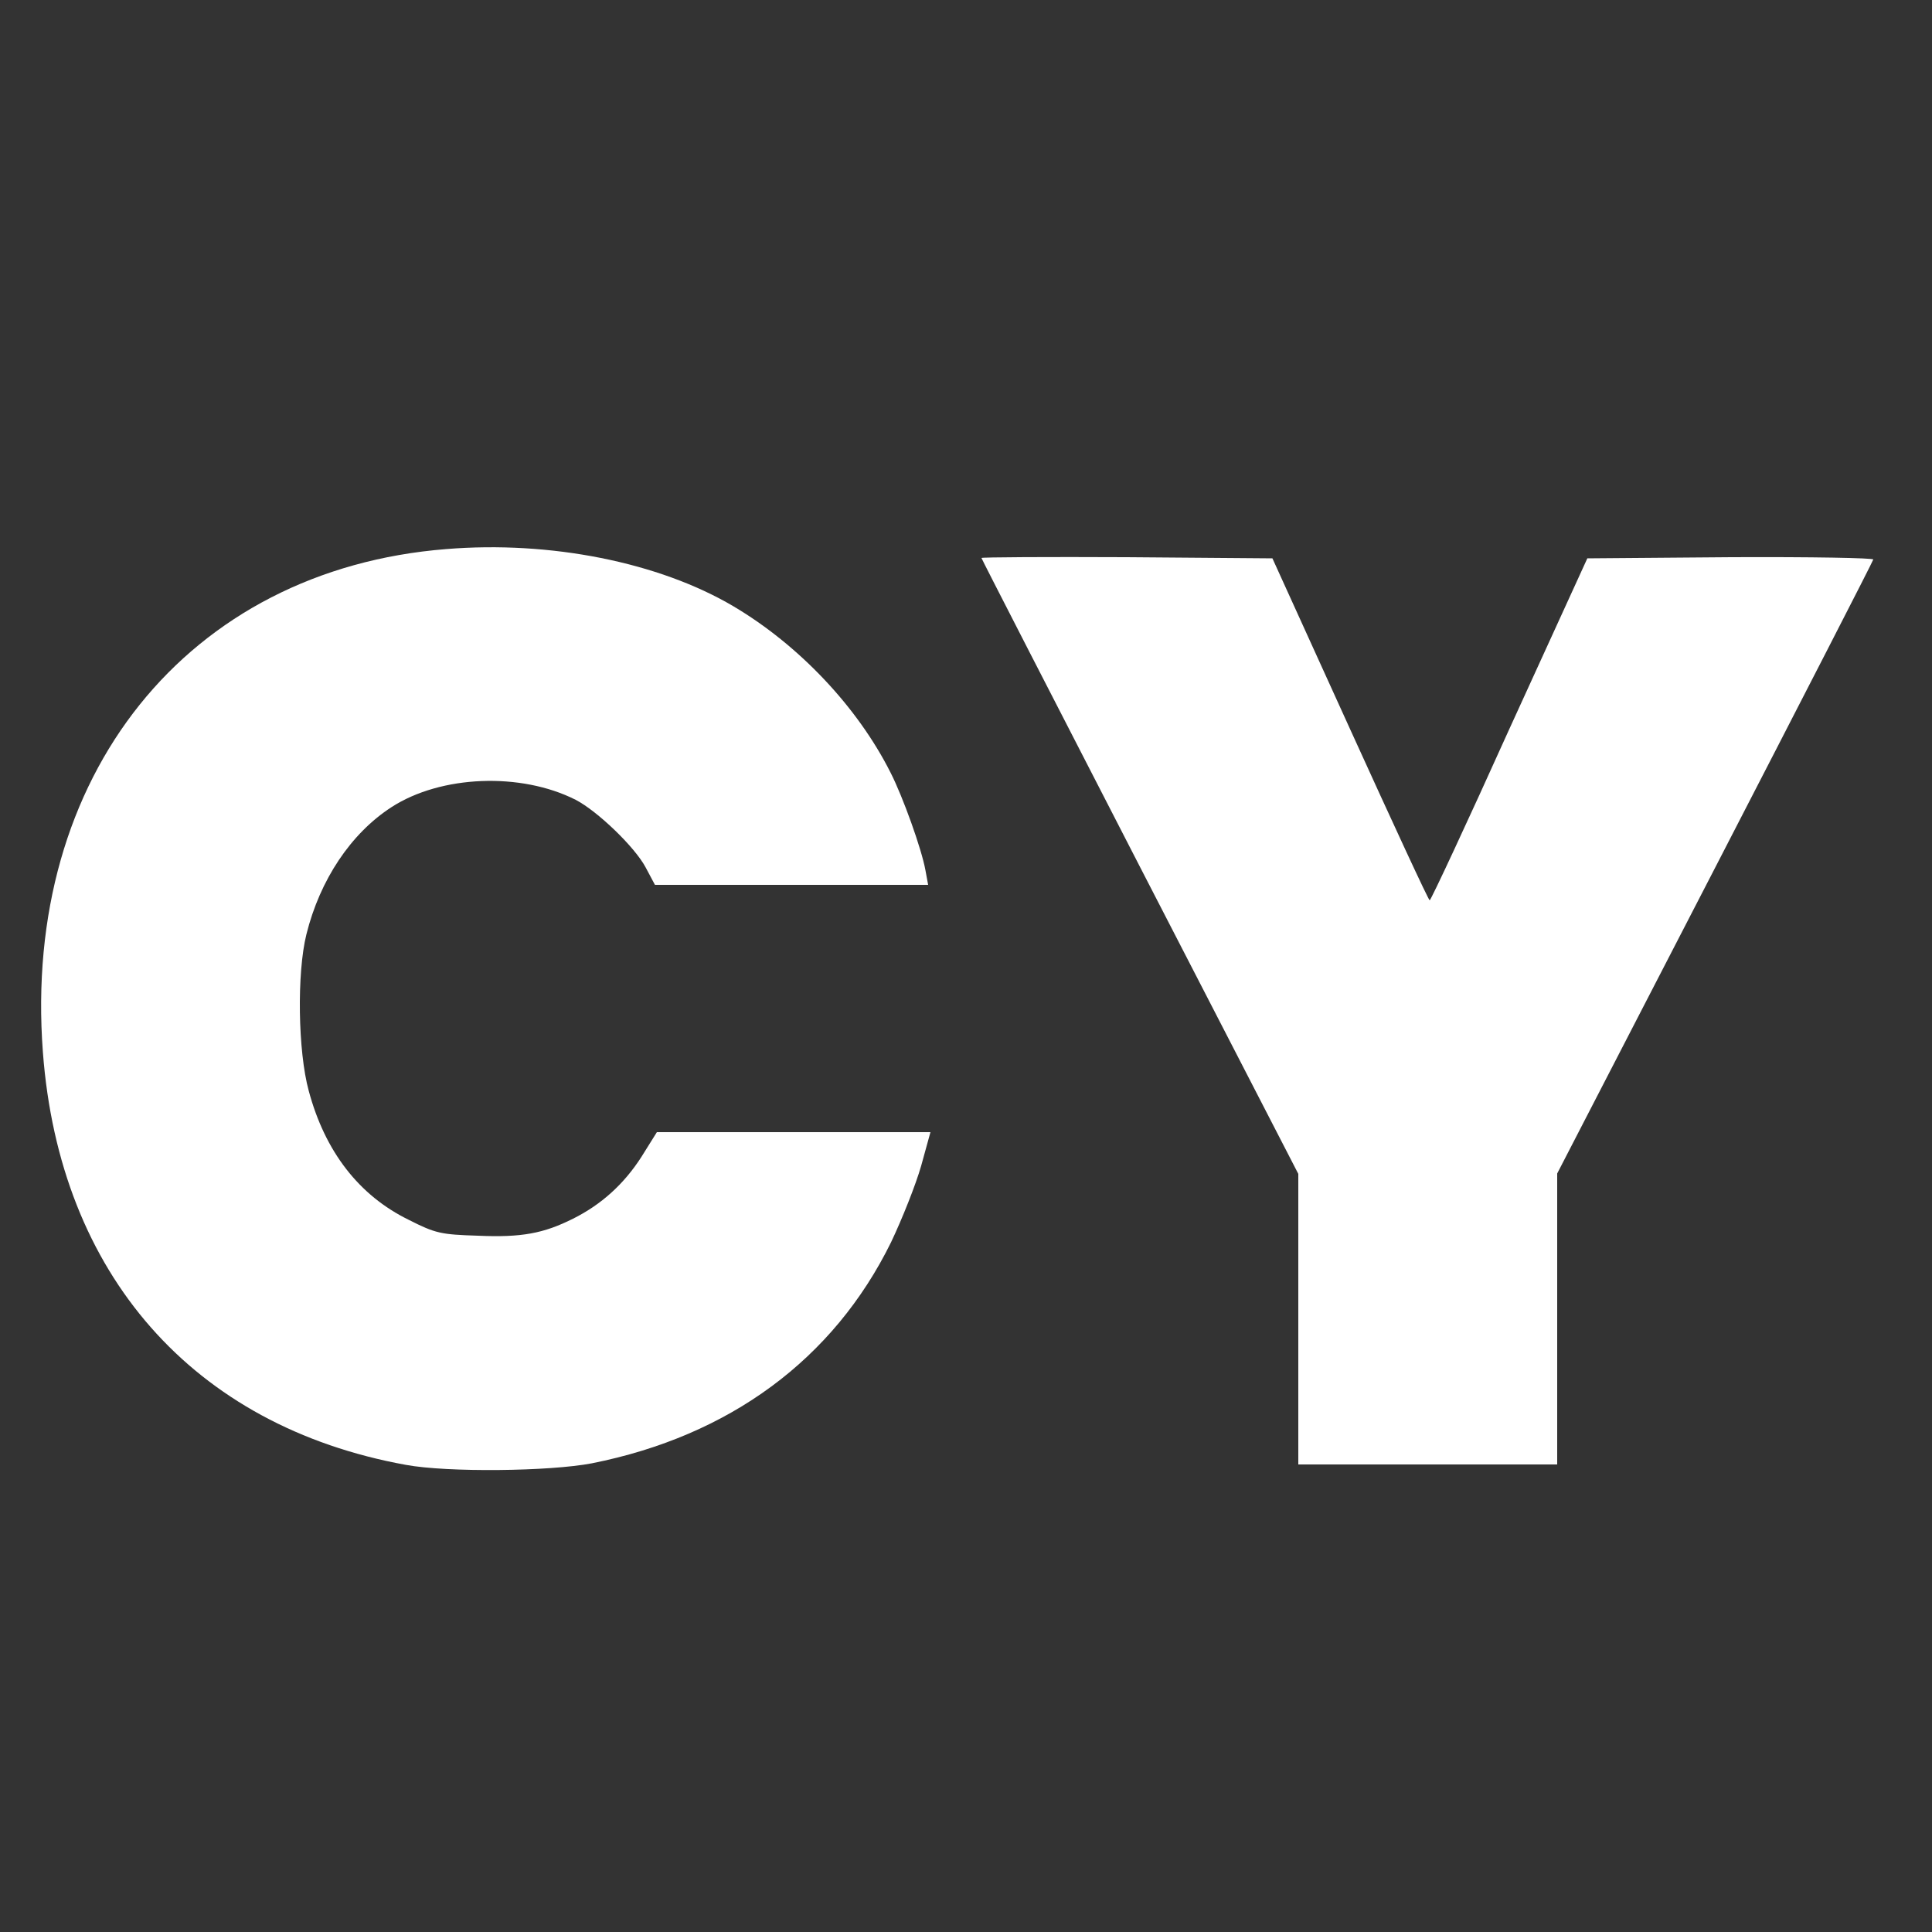 <?xml version="1.0" standalone="no"?>
<!DOCTYPE svg PUBLIC "-//W3C//DTD SVG 20010904//EN"
 "http://www.w3.org/TR/2001/REC-SVG-20010904/DTD/svg10.dtd">
<svg version="1.0" xmlns="http://www.w3.org/2000/svg"
 width="500pt" height="500pt" viewBox="0 0 500 500"
 preserveAspectRatio="xMidYMid meet">

<rect x="0" y="0" width="500" height="500" fill="#333333" stroke="none"/>

<g transform="translate(0,500) scale(0.1,-0.1)"
fill="#ffffff" stroke="none">
<path d="M1155 3579 c-670 -53 -1098 -587 -1044 -1302 43 -575 389 -968 939
-1068 108 -20 373 -17 482 4 356 71 625 269 774 572 29 61 64 149 78 198 l24
87 -354 0 -354 0 -40 -64 c-45 -70 -103 -123 -177 -160 -76 -38 -133 -49 -246
-44 -96 3 -110 6 -179 41 -129 63 -217 177 -259 334 -28 102 -31 305 -6 405
35 141 115 261 220 329 128 83 335 91 477 19 56 -29 153 -122 181 -175 l24
-45 354 0 353 0 -7 38 c-10 55 -58 189 -90 252 -86 171 -238 331 -407 431
-193 114 -474 170 -743 148z"/>
<path d="M2540 3556 c0 -2 185 -362 410 -799 l410 -795 0 -376 0 -376 335 0
335 0 0 376 0 377 408 790 c224 434 409 794 410 799 2 4 -160 7 -368 6 l-372
-3 -202 -442 c-110 -244 -203 -443 -206 -443 -3 0 -95 199 -206 443 l-201 442
-377 3 c-207 1 -376 0 -376 -2z"/>
</g>
</svg>
